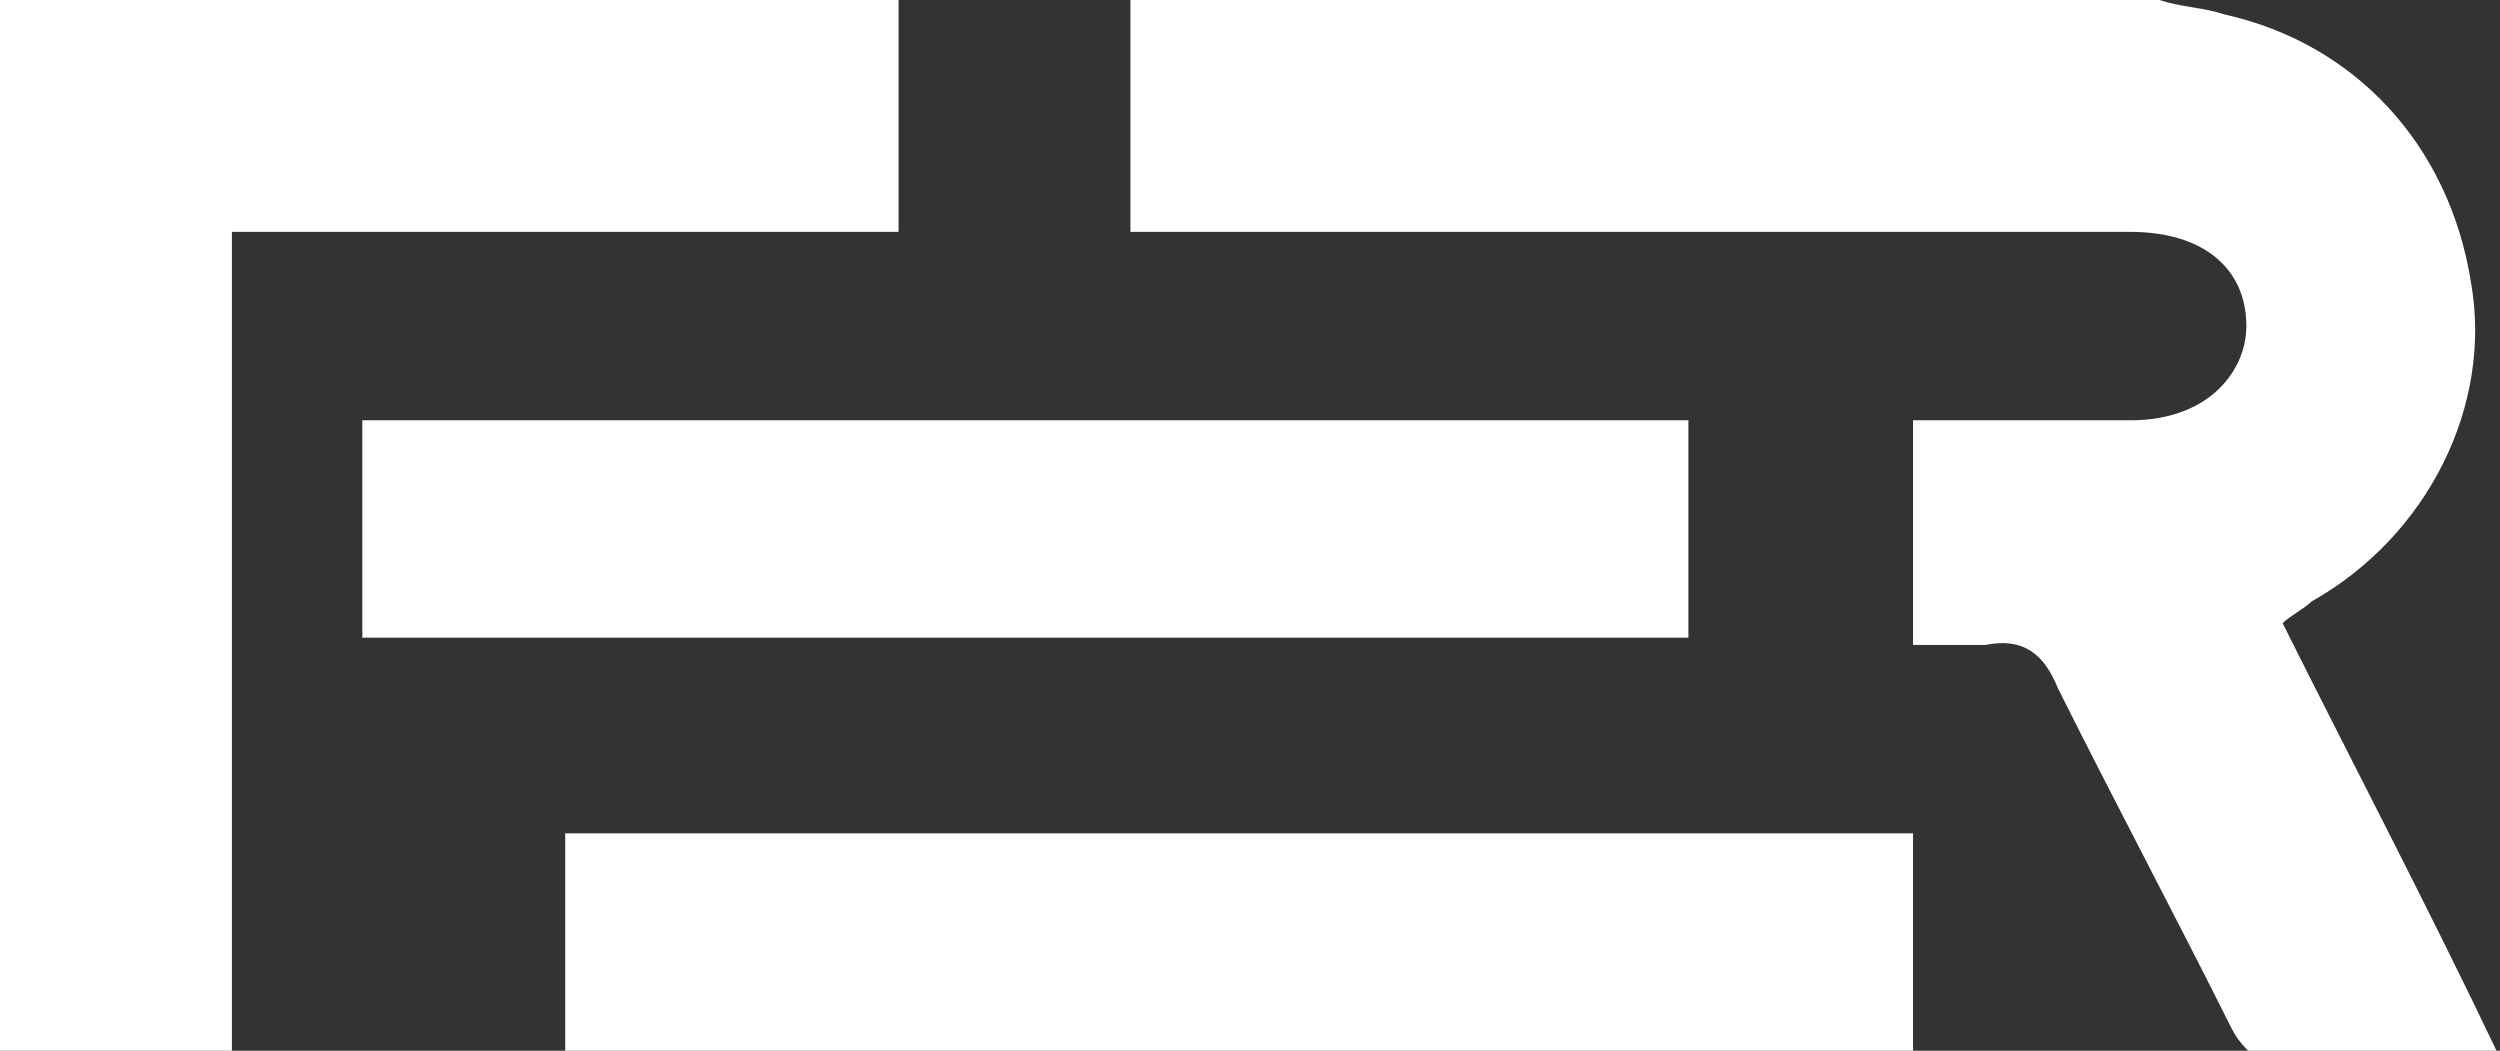 <?xml version="1.0" encoding="utf-8"?>
<!-- Generator: Adobe Illustrator 28.0.0, SVG Export Plug-In . SVG Version: 6.00 Build 0)  -->
<svg version="1.1" id="Layer_1" xmlns="http://www.w3.org/2000/svg" xmlns:xlink="http://www.w3.org/1999/xlink" x="0px" y="0px"
	 width="34.5px" height="14.5px" viewBox="0 0 34.5 14.5" style="enable-background:new 0 0 34.5 14.5;" xml:space="preserve">
<rect x="0" y="0" width="34.5" height="14.5" fill="#333333" stroke="none"/>
<style type="text/css">
	.st0{fill:#DA1F26;}
	.st1{fill:#53C3BE;}
	.st2{fill:#FFFFFF;}
	.st3{fill-rule:evenodd;clip-rule:evenodd;fill:#D41F35;}
	.st4{fill-rule:evenodd;clip-rule:evenodd;fill:#194891;}
	.st5{fill:#0676B3;}
	.st6{fill:#CB2329;}
	.st7{fill-rule:evenodd;clip-rule:evenodd;fill:#FFFFFF;}
	.st8{fill:#06A64F;}
	.st9{fill:#EC2227;}
	.st10{fill:#C1272D;}
</style>
<g>
	<path class="st2" d="M29.8,0c0.3,0.1,0.6,0.1,0.9,0.2c1.8,0.4,3.1,1.8,3.4,3.7c0.3,1.7-0.6,3.5-2.2,4.4c-0.1,0.1-0.3,0.2-0.4,0.3
		c1,2,2,3.9,3,6c-1.2,0-2.2,0-3.3,0c-0.1,0-0.3-0.2-0.4-0.4c-0.8-1.6-1.6-3.1-2.4-4.7c-0.2-0.5-0.5-0.7-1-0.6c-0.3,0-0.7,0-1,0
		c0-1,0-2,0-3.1c0.2,0,0.3,0,0.5,0c0.8,0,1.7,0,2.5,0C30.5,5.8,31,5.1,31,4.5c0-0.8-0.6-1.3-1.6-1.3c-4.4,0-8.7,0-13.1,0
		c-0.2,0-0.5,0-0.7,0c0-1.1,0-2.2,0-3.2C20.3,0,25,0,29.8,0z"/>
	<path class="st2" d="M12.4,0c0,1,0,2.1,0,3.2c-3,0-6.1,0-9.2,0c0,3.8,0,7.5,0,11.4c-1.1,0-2.2,0-3.2,0C0,9.7,0,4.8,0,0
		C4.1,0,8.3,0,12.4,0z"/>
	<path class="st2" d="M7.8,14.5c0-1,0-2,0-3c6.2,0,12.4,0,18.6,0c0,1,0,2,0,3C20.2,14.5,14.1,14.5,7.8,14.5z"/>
	<path class="st2" d="M23.3,5.8c0,1,0,2,0,3c-6.1,0-12.2,0-18.3,0c0-1,0-2,0-3C11.1,5.8,17.2,5.8,23.3,5.8z"/>
</g>
</svg>
